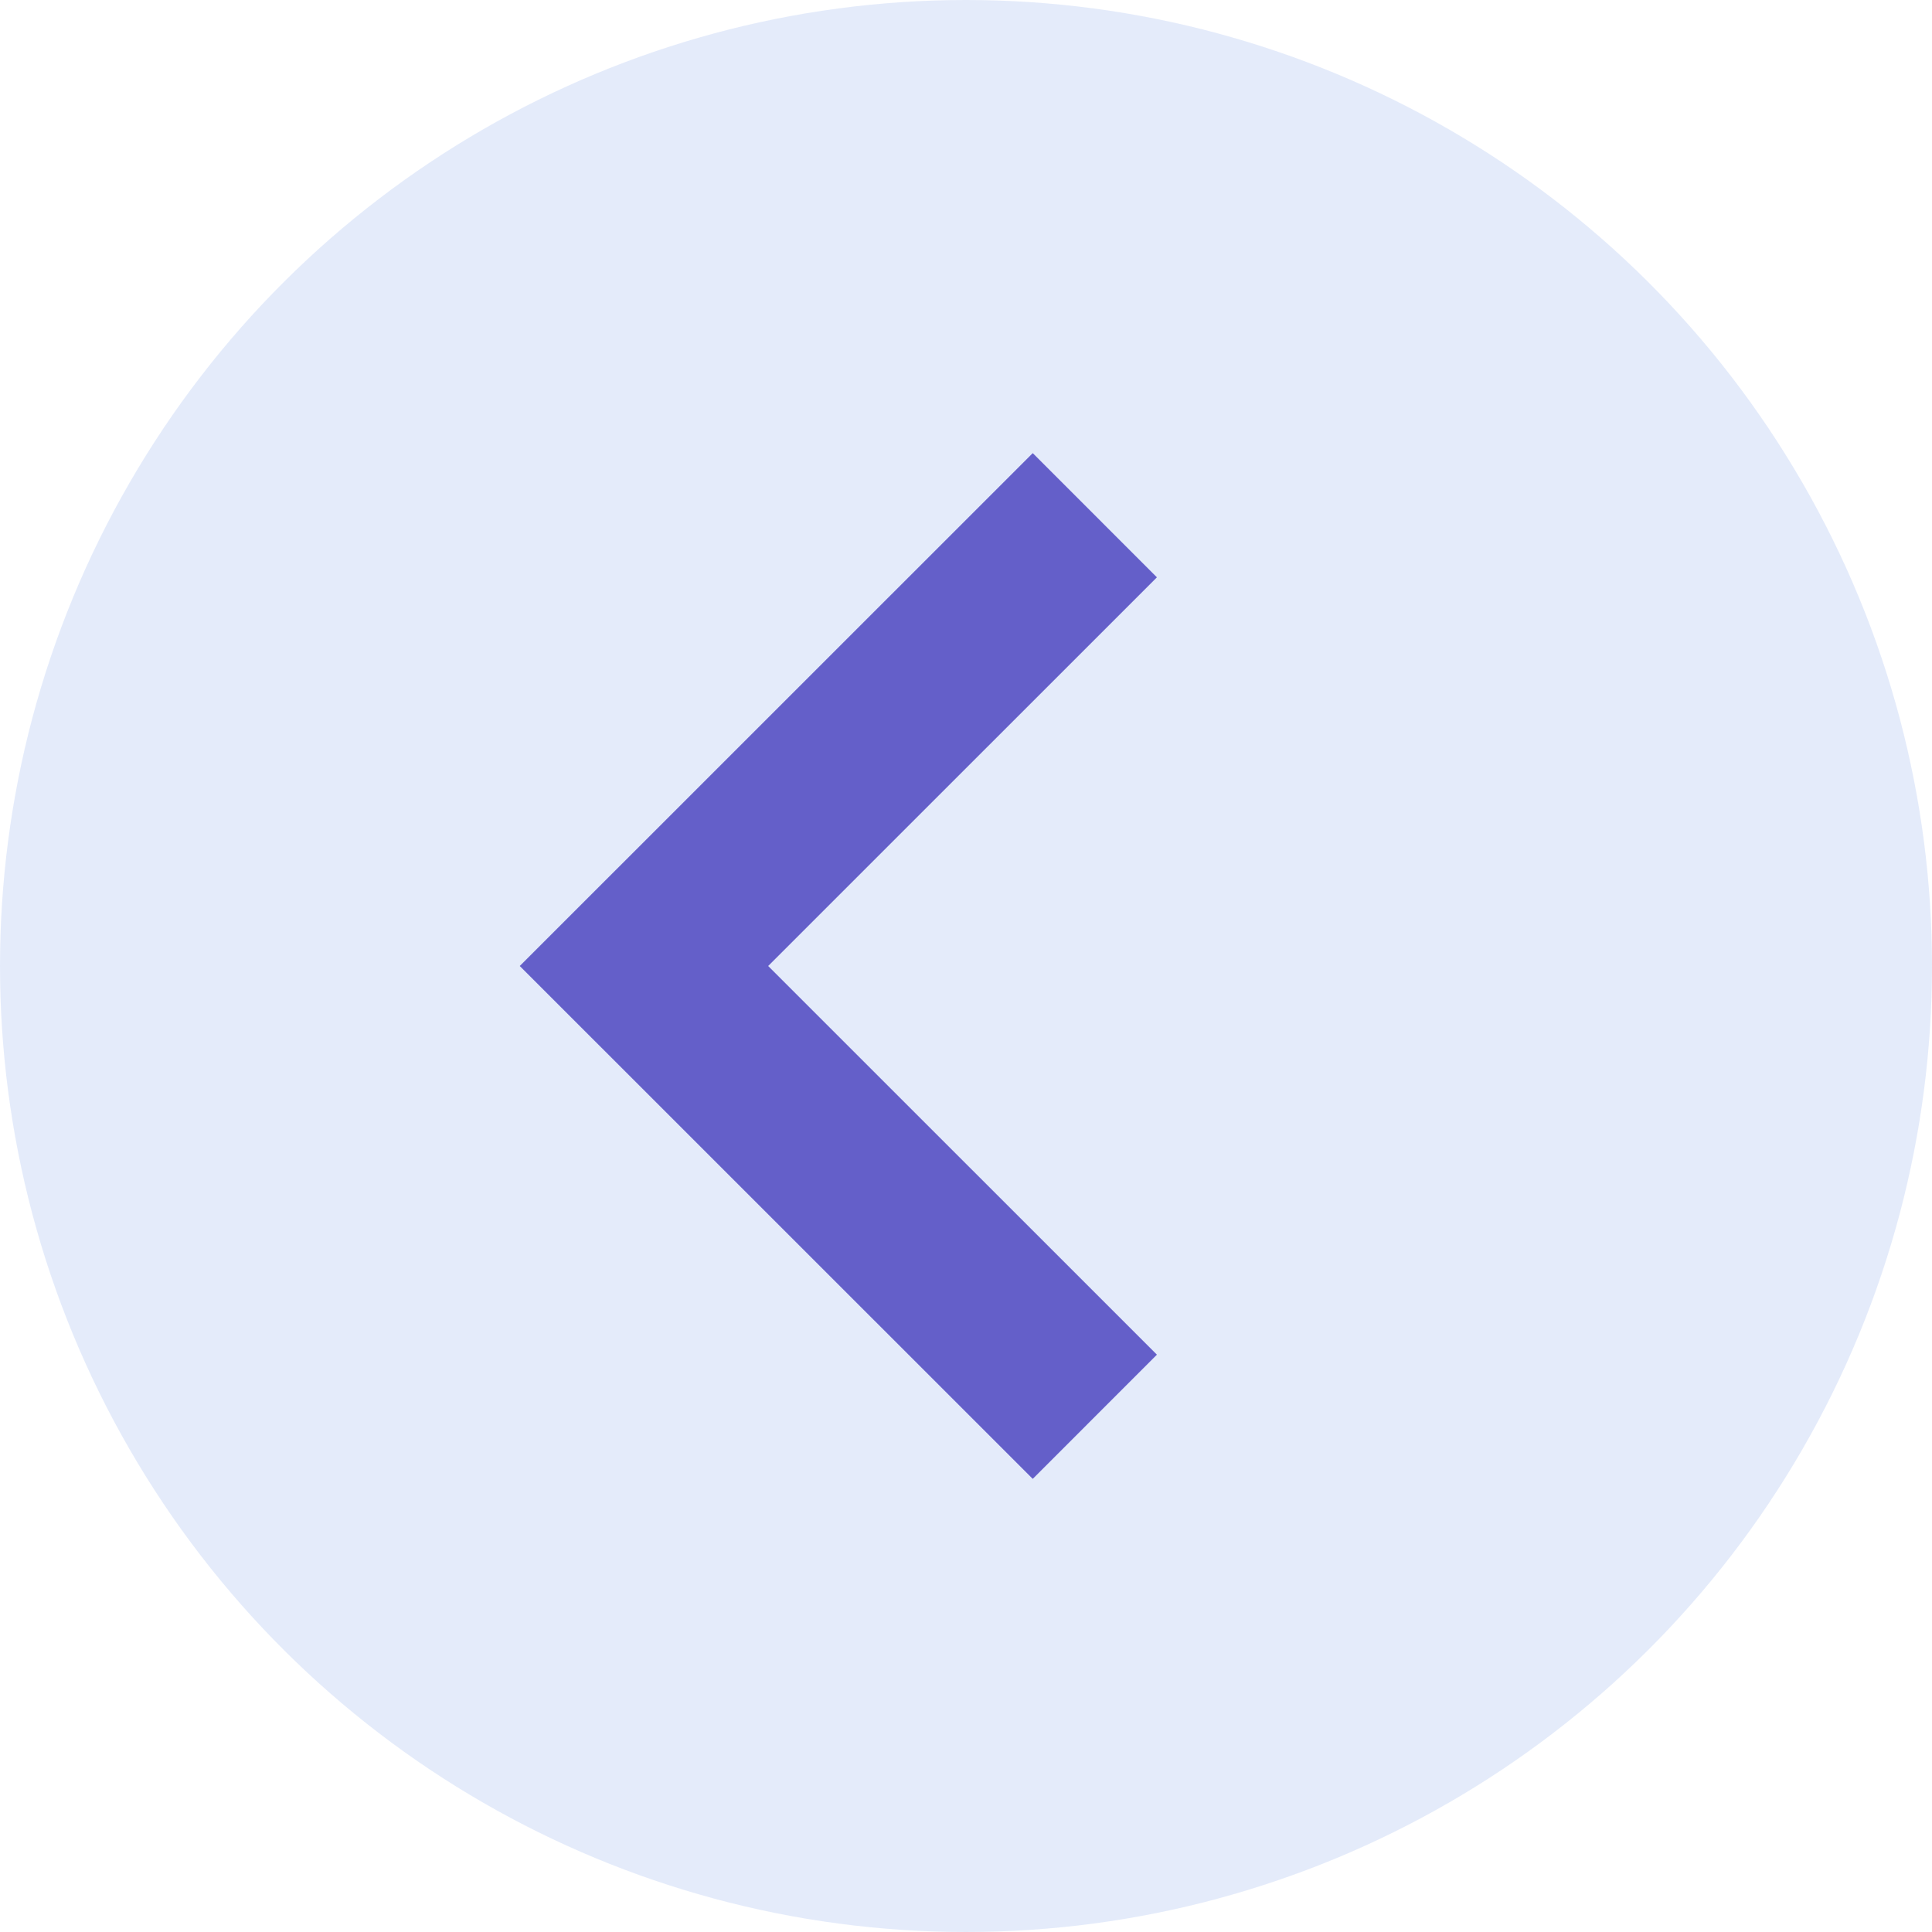 <?xml version="1.0" encoding="UTF-8"?>
<svg width="22px" height="22px" viewBox="0 0 22 22" version="1.1" xmlns="http://www.w3.org/2000/svg" xmlns:xlink="http://www.w3.org/1999/xlink">
    <!-- Generator: Sketch 53.2 (72643) - https://sketchapp.com -->
    <title>Group 7</title>
    <desc>Created with Sketch.</desc>
    <g id="🔵-Settings" stroke="none" stroke-width="1" fill="none" fill-rule="evenodd">
        <g id="09-1_Settings_Mobile" transform="translate(-36, -190)">
            <g id="Group-4" transform="translate(16, 124)">
                <g id="Group-8">
                    <g id="Group-10" transform="translate(0, 46)">
                        <g id="Group-4" transform="translate(1, 20)">
                            <g id="Group-8" transform="translate(19, 0)">
                                <g id="Group-7">
                                    <circle id="Oval" fill="#CBD8F6" opacity="0.5" transform="translate(11, 11) scale(-1, 1) rotate(-90) translate(-11, -11) " cx="11" cy="11" r="11"></circle>
                                    <polyline id="Path-2" stroke="#645FC9" stroke-width="2" transform="translate(9.9, 11) rotate(-90) translate(-9.9, -11) " points="4.767 13.567 9.9 8.433 15.033 13.567"></polyline>
                                </g>
                            </g>
                        </g>
                    </g>
                </g>
            </g>
        </g>
    </g>
</svg>
